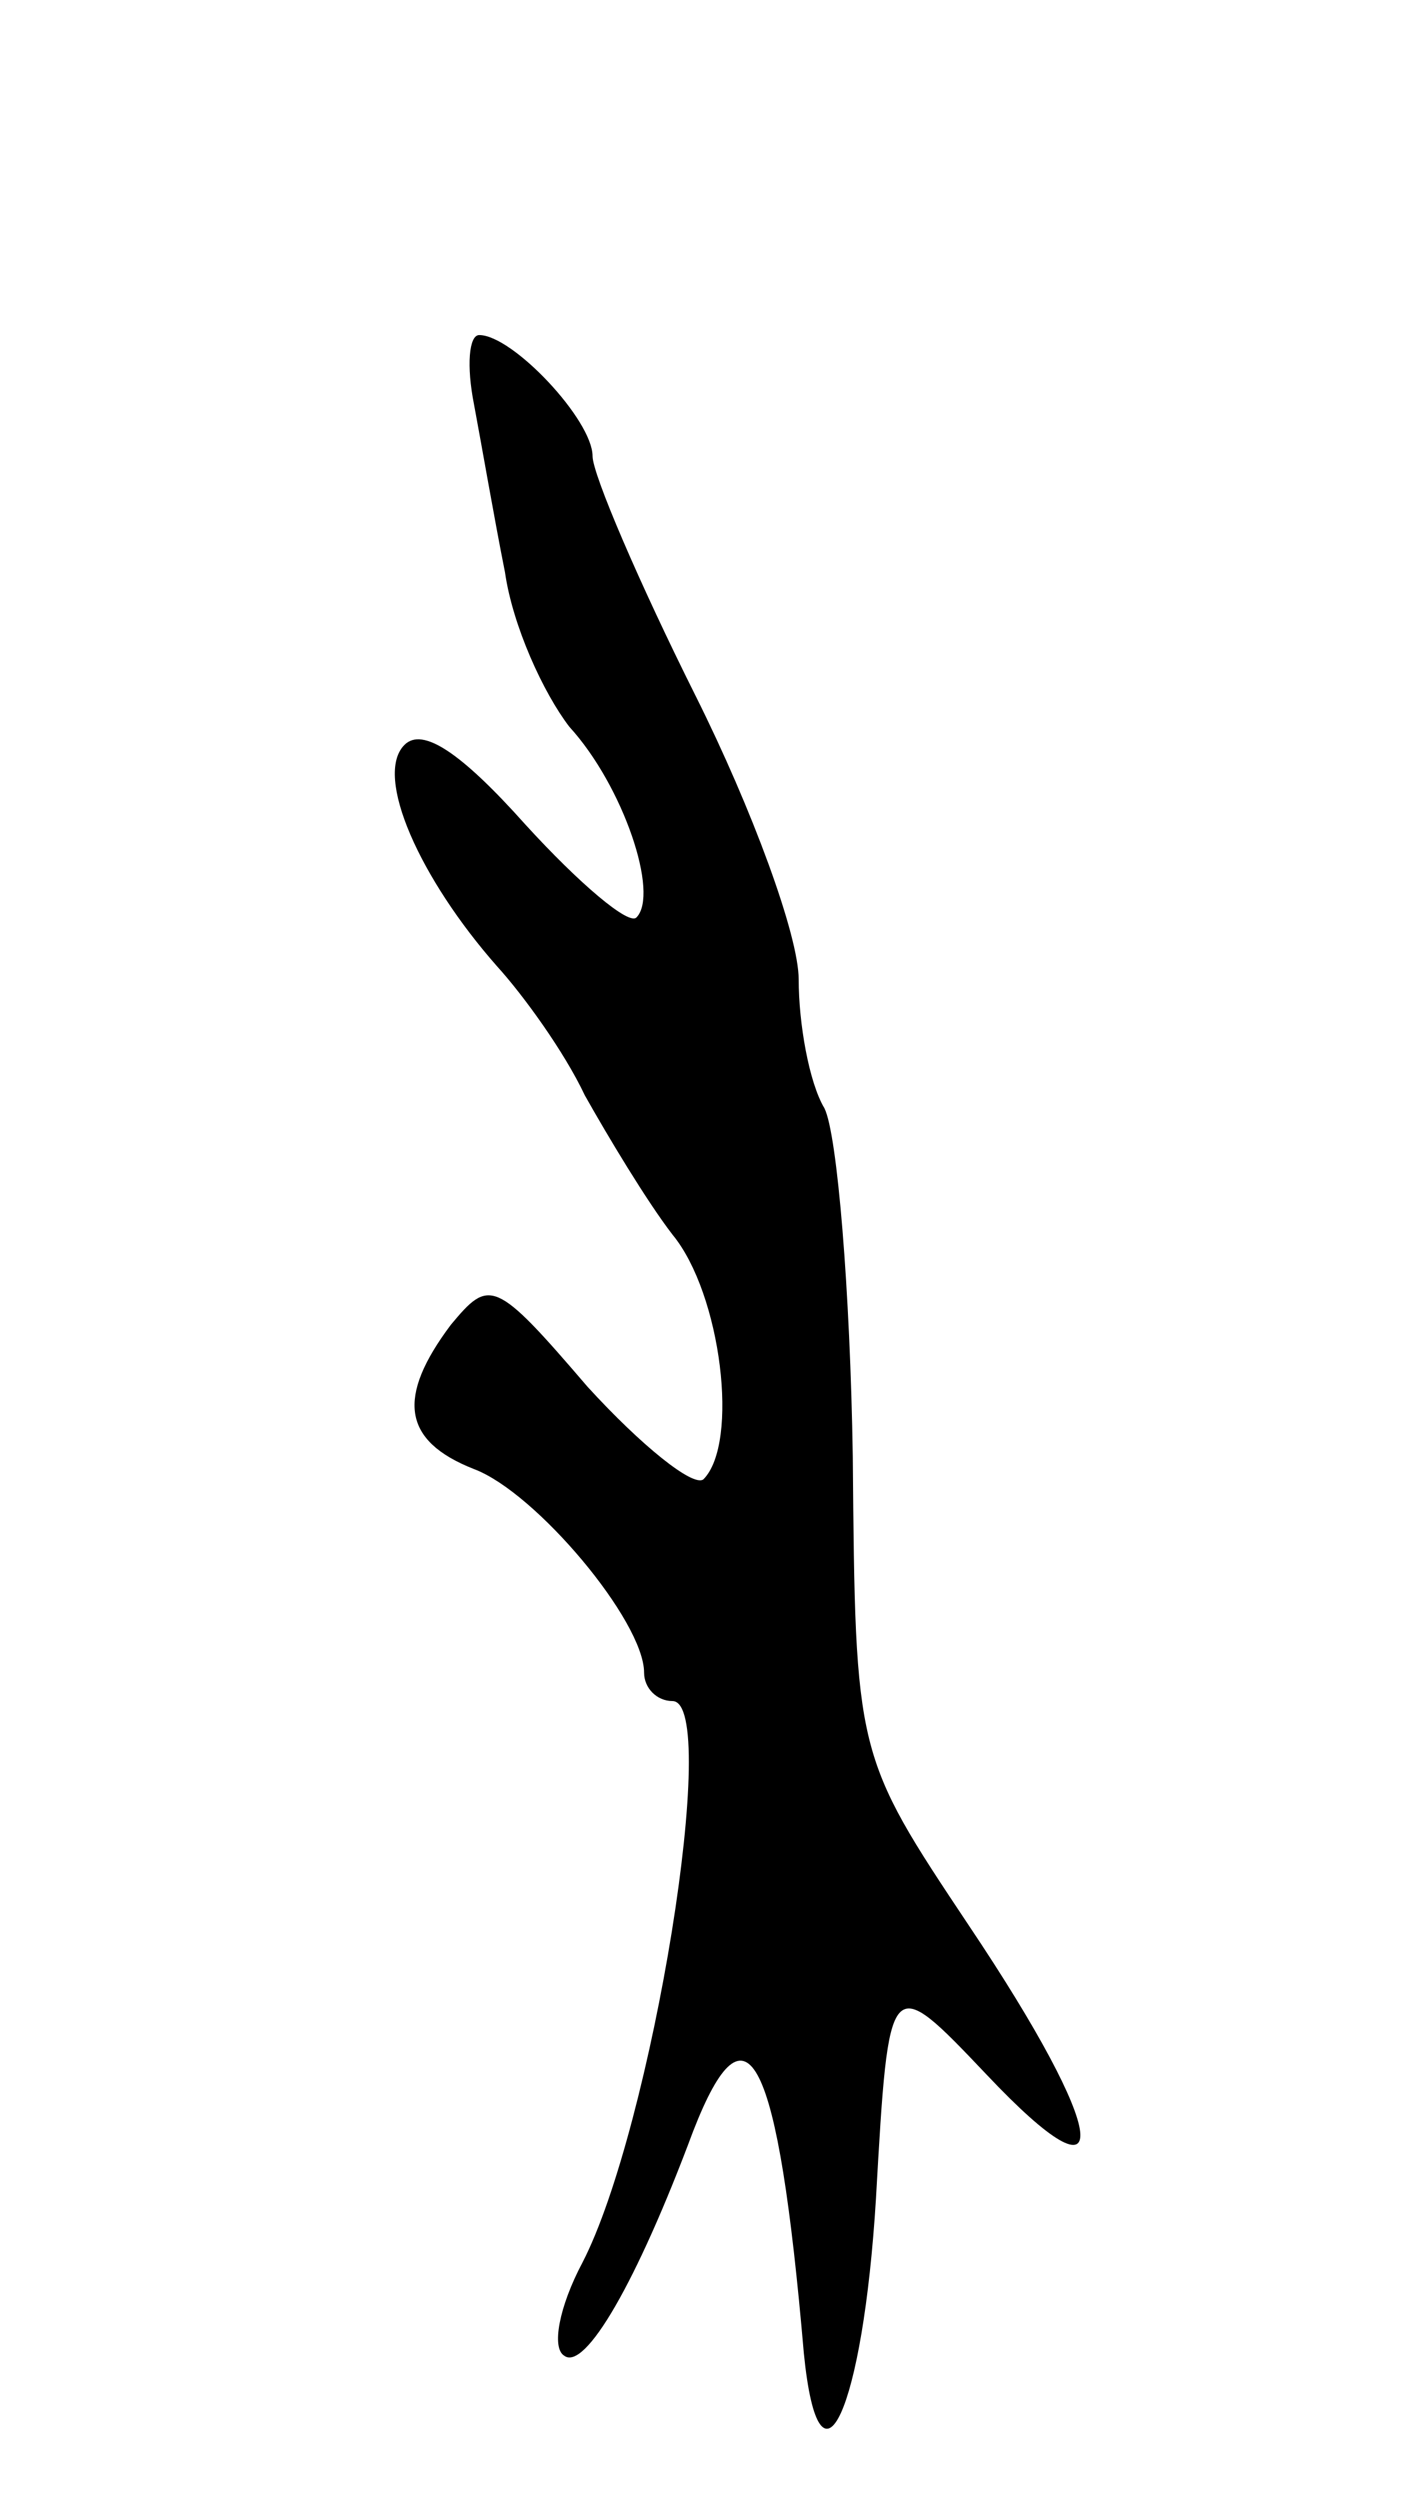 <svg version="1.0" xmlns="http://www.w3.org/2000/svg"
 width="55pt" height="97pt" viewBox="0 0 55 97"
 preserveAspectRatio="xMidYMid meet">
<g transform="translate(0,97) scale(0.1,-0.1)"
fill="#000000" stroke="none">
<path d="M184 813 c3 -16 8 -45 12 -65 3 -21 15 -47 25 -60 21 -23 35 -65 26
-74 -3 -3 -22 13 -43 36 -25 28 -40 38 -47 31 -12 -12 6 -52 36 -86 10 -11 26
-33 34 -50 9 -16 24 -41 34 -54 19 -23 26 -81 12 -95 -4 -3 -24 13 -45 36 -36
42 -38 42 -53 24 -21 -28 -19 -45 9 -56 24 -9 66 -59 66 -79 0 -6 5 -11 11
-11 19 0 -8 -166 -35 -218 -9 -17 -12 -33 -7 -36 8 -6 28 28 50 87 21 54 33
30 43 -86 6 -60 23 -22 28 60 5 88 5 88 43 48 51 -54 48 -24 -7 58 -44 66 -44
66 -45 182 -1 64 -6 125 -11 135 -6 10 -10 33 -10 50 0 17 -18 66 -40 110 -22
44 -40 86 -40 93 0 14 -31 47 -44 47 -4 0 -5 -12 -2 -27z"/>
</g>
</svg>
